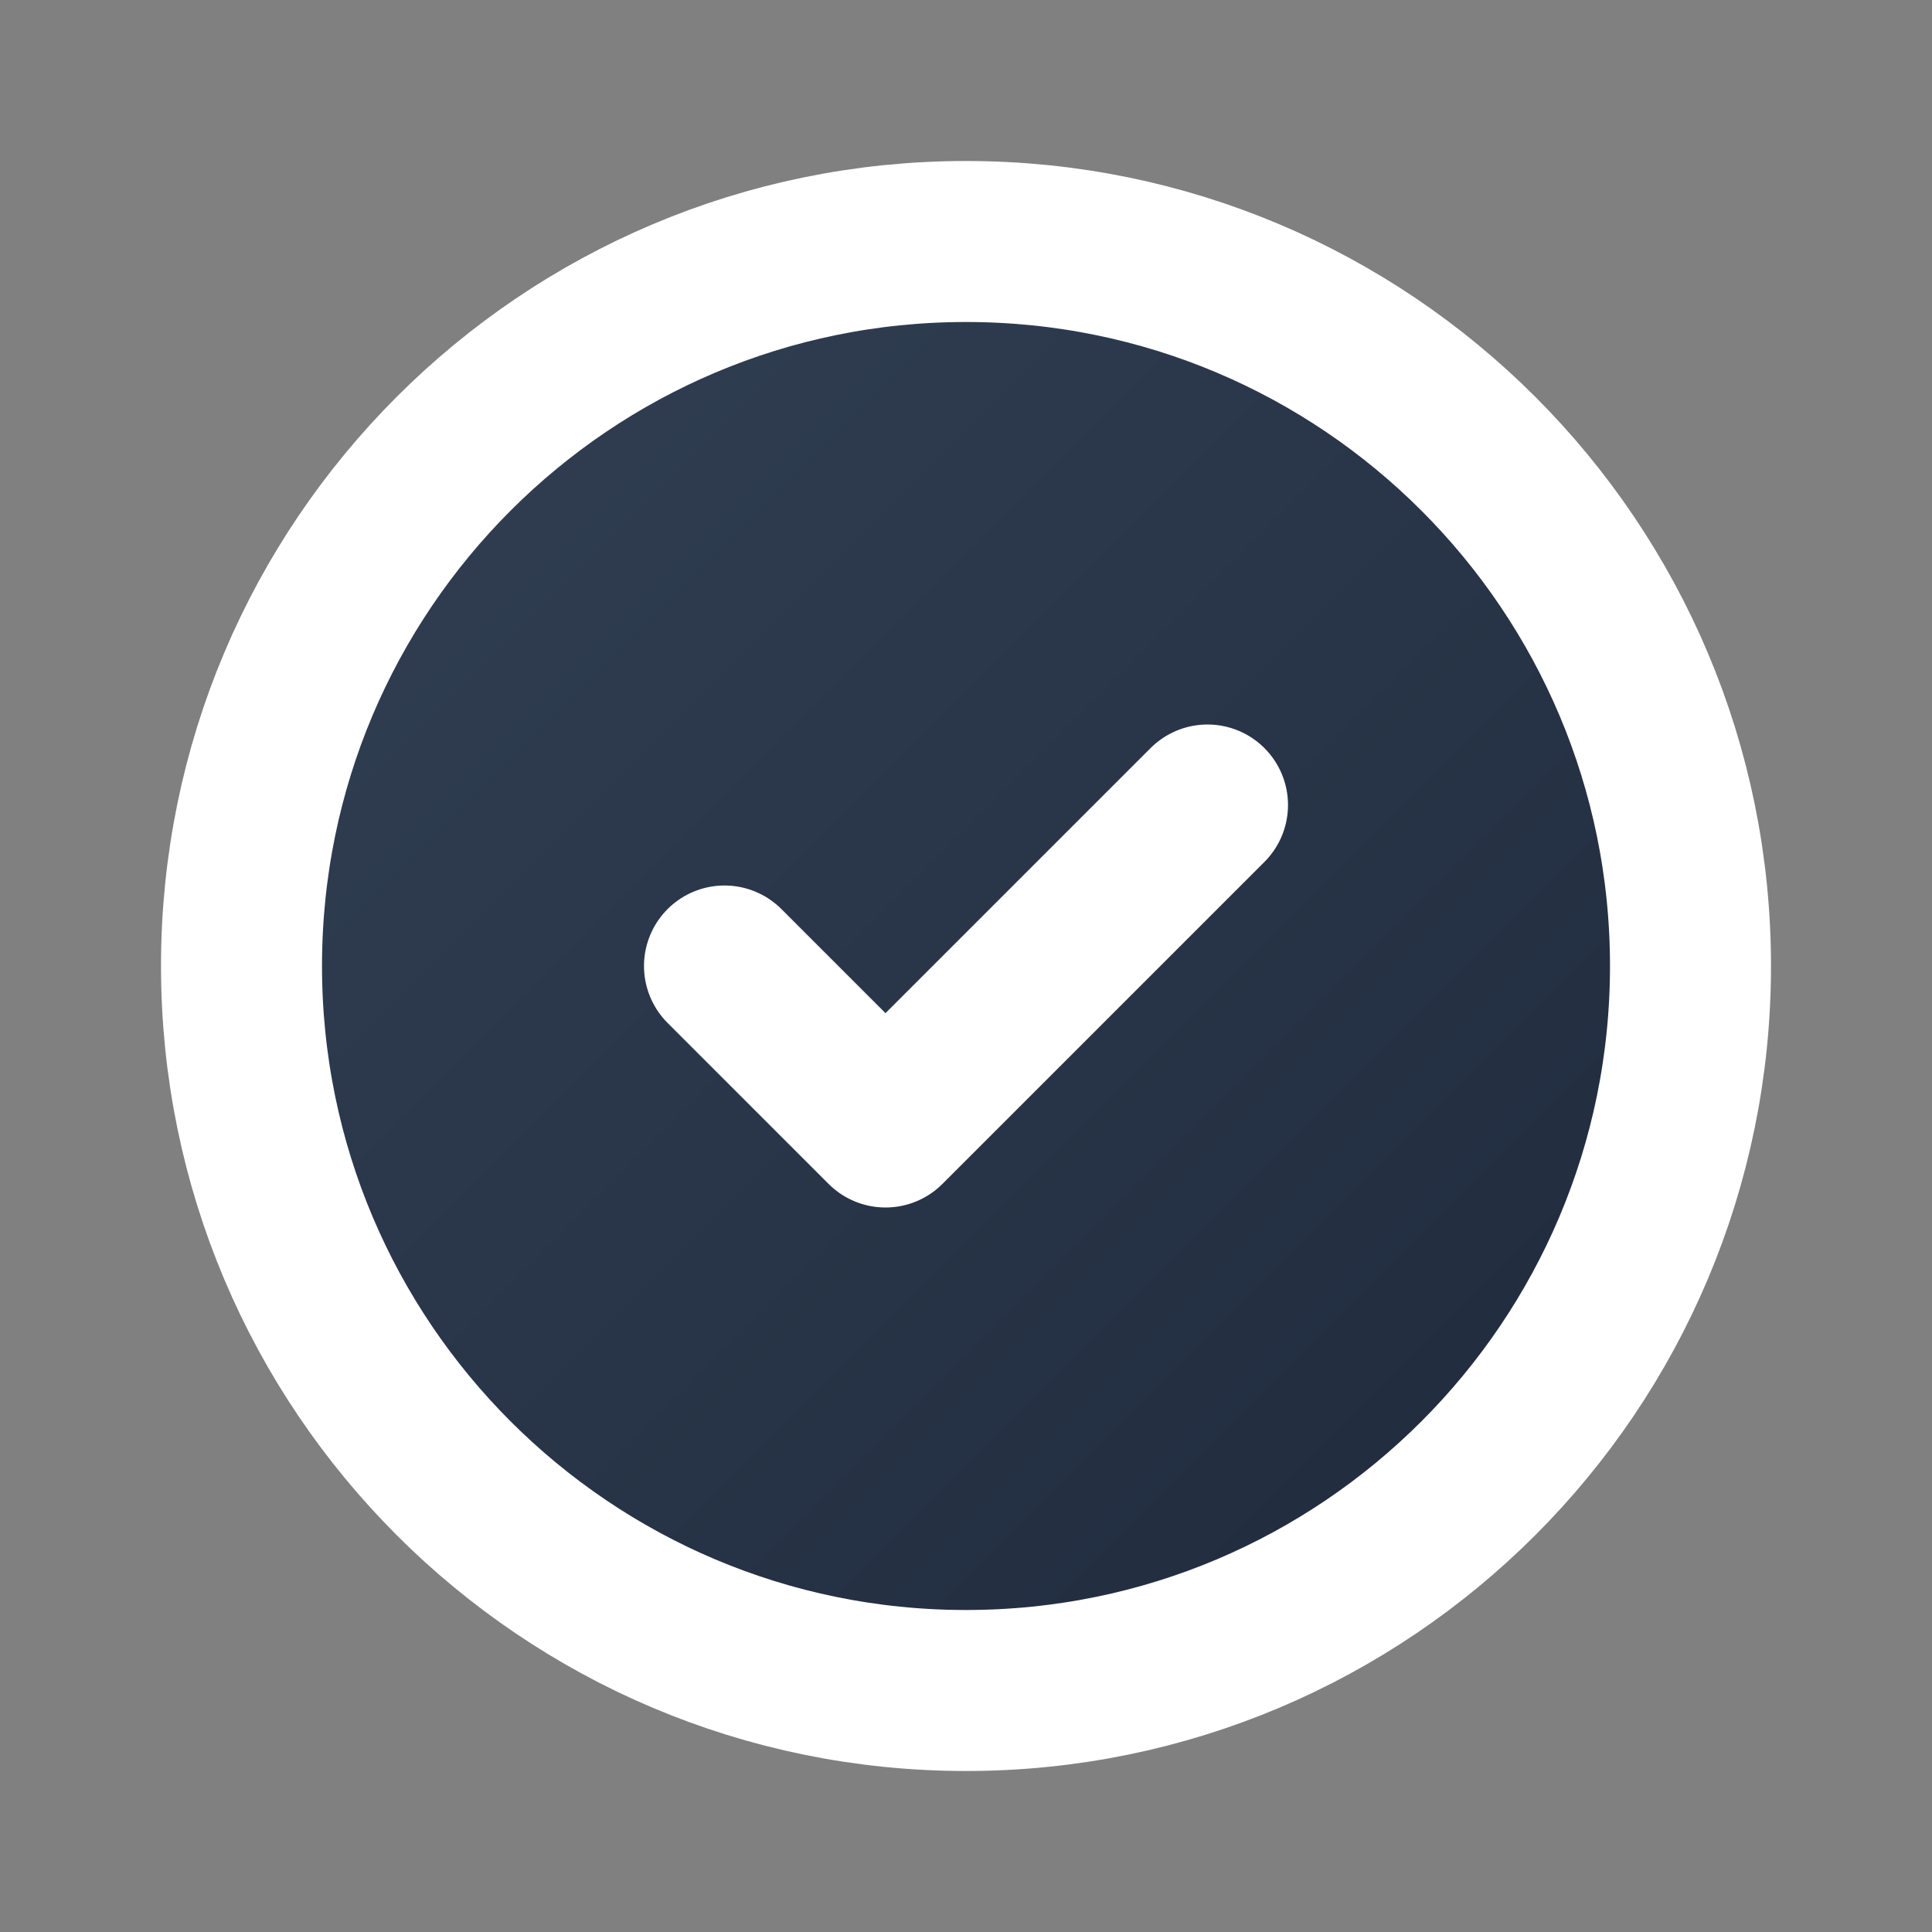 <?xml version="1.0" encoding="UTF-8" standalone="no"?>
<svg viewBox="0 0 24 24" fill="none" xmlns="http://www.w3.org/2000/svg">
  <rect x="0" y="0" width="24" height="24" fill="#808080" stroke="none"/>
  <defs>
    <linearGradient id="logoGradient" x1="0%" y1="0%" x2="100%" y2="100%">
      <stop offset="0%" stop-color="#334155" />
      <stop offset="100%" stop-color="#1e293b" />
    </linearGradient>
  </defs>
  <circle cx="12" cy="12" r="9" fill="url(#logoGradient)" stroke="none" />
  <path
    d="M9 12L11 14L15 10M21 12C21 16.971 16.971 21 12 21C7.029 21 3 16.971 3 12C3 7.029 7.029 3 12 3C16.971 3 21 7.029 21 12Z"
    stroke="white"
    stroke-width="2"
    stroke-linecap="round"
    stroke-linejoin="round"
  />
</svg>